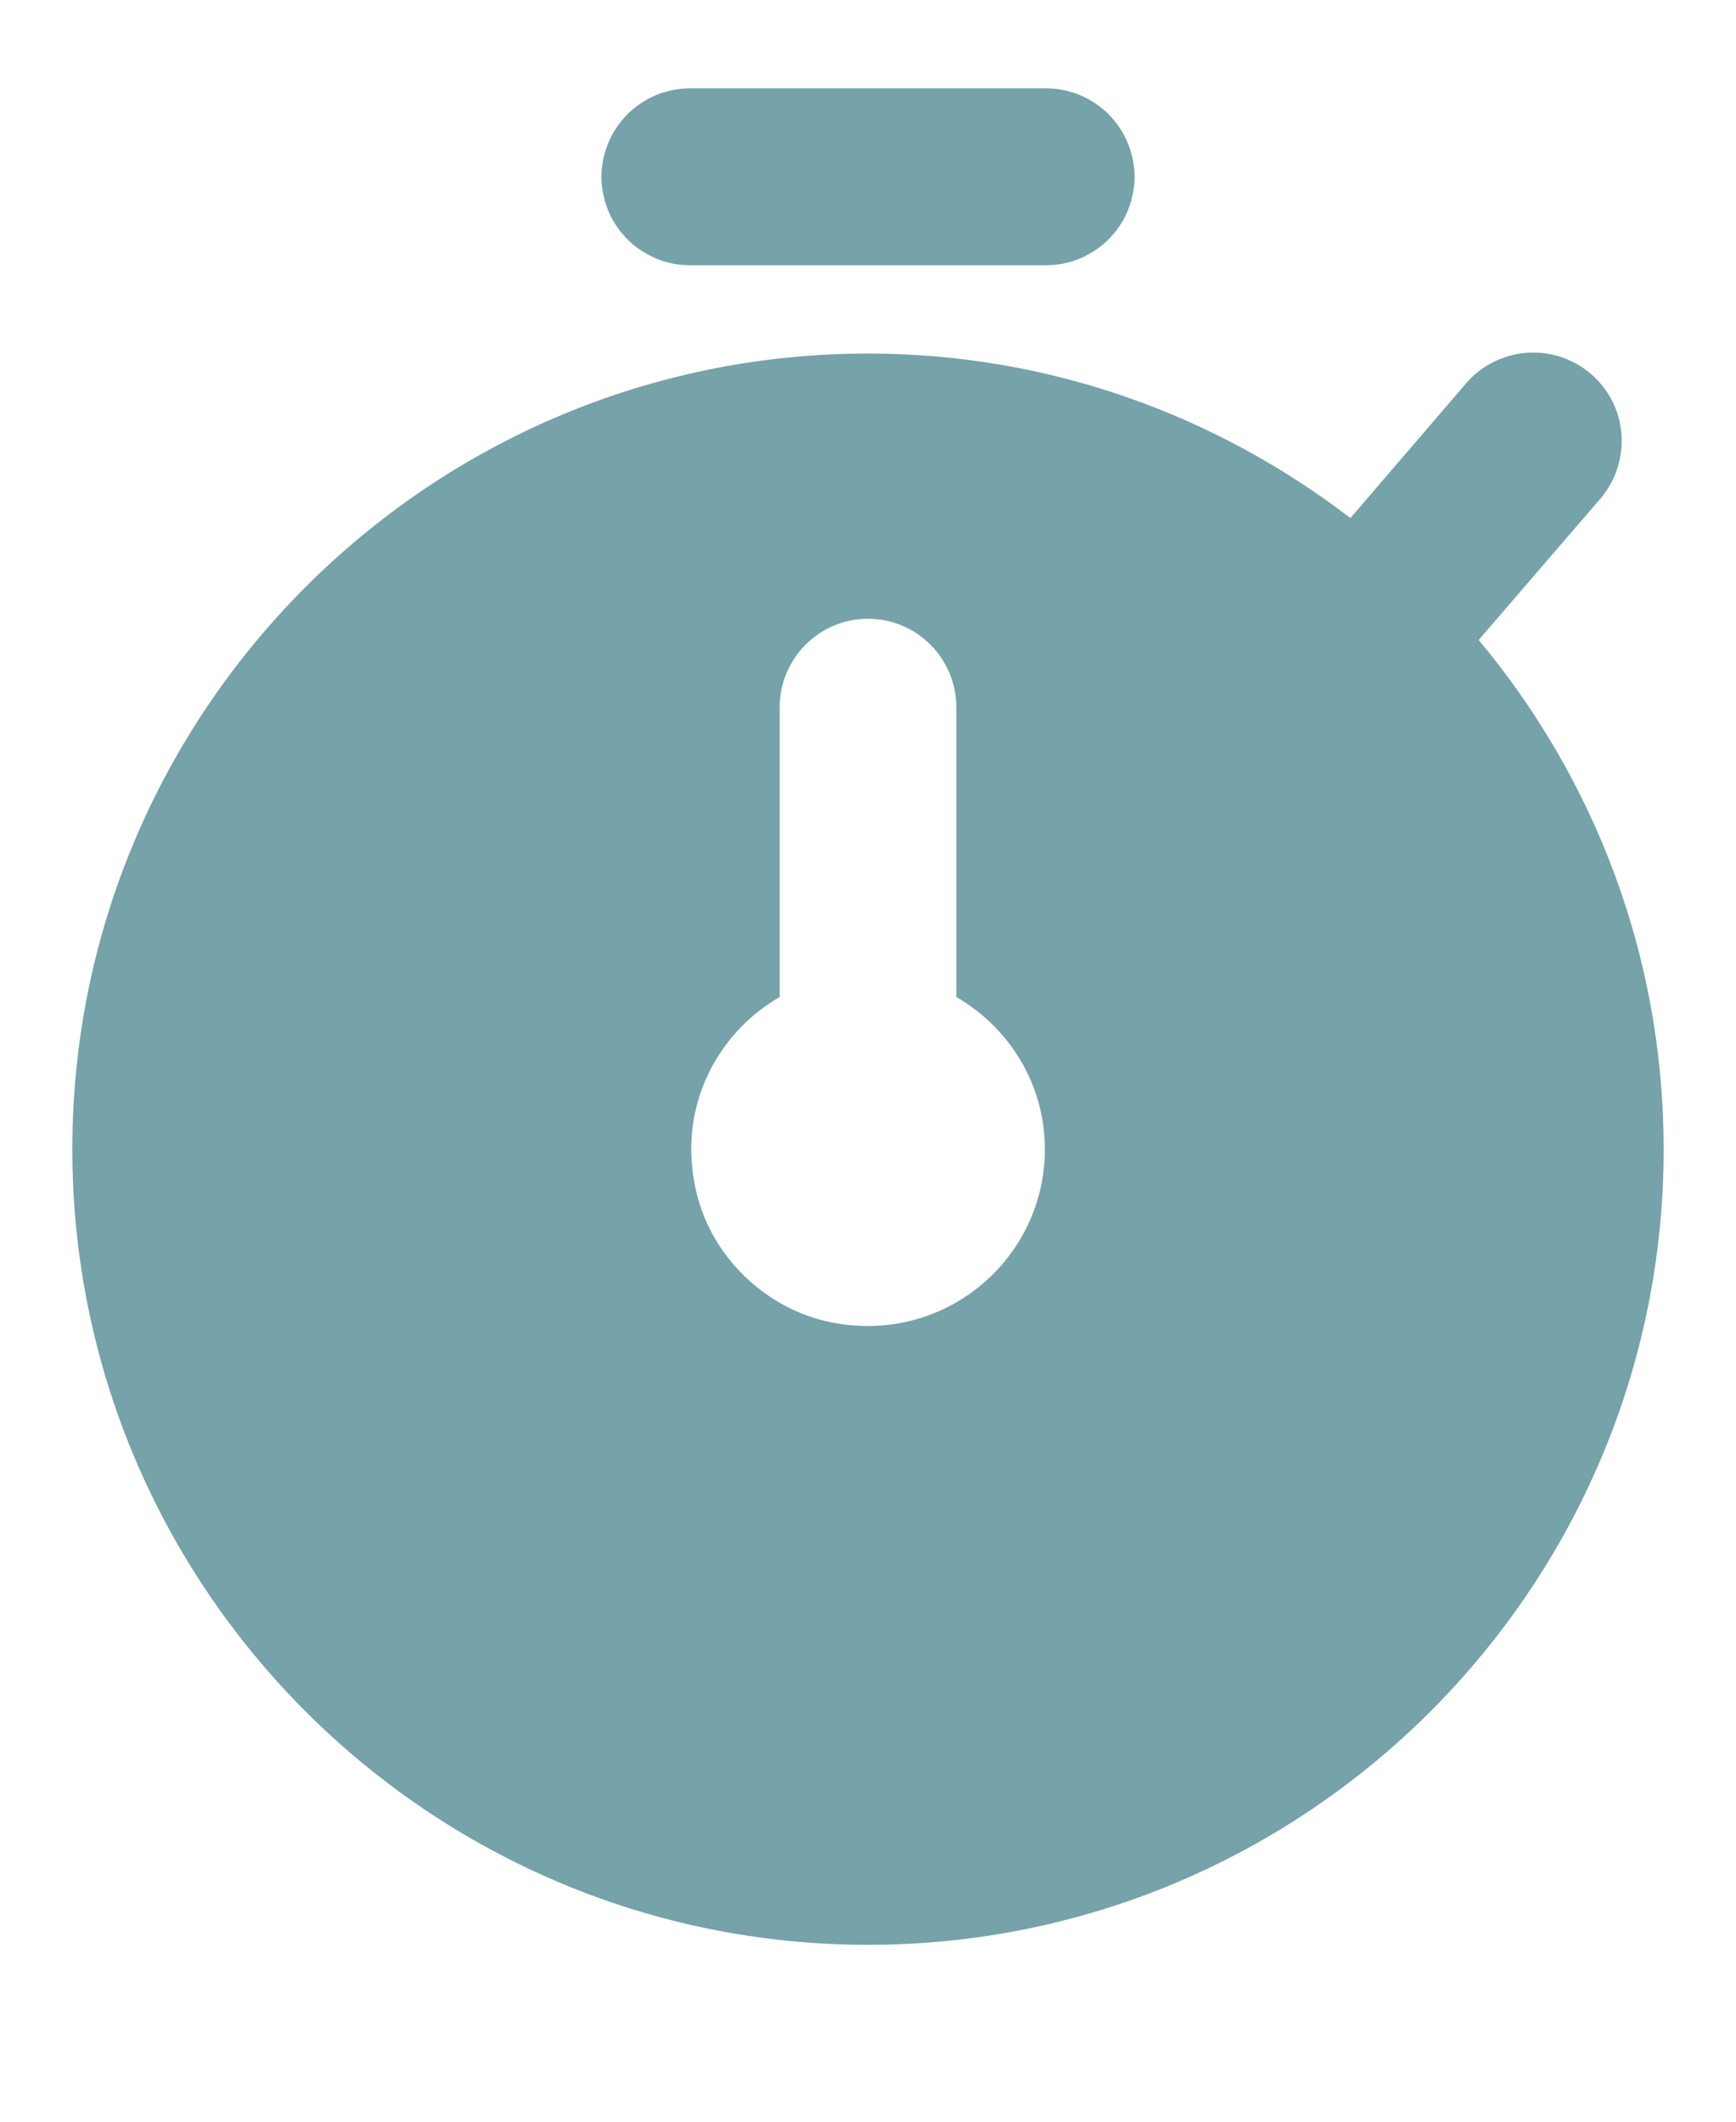 <svg width="9" height="11" viewBox="0 0 9 11" fill="none" xmlns="http://www.w3.org/2000/svg">
<path d="M3.583 0.458C3.523 0.457 3.462 0.469 3.406 0.491C3.35 0.514 3.298 0.548 3.255 0.59C3.212 0.633 3.177 0.684 3.154 0.74C3.131 0.796 3.118 0.856 3.118 0.917C3.118 0.977 3.131 1.038 3.154 1.094C3.177 1.15 3.212 1.2 3.255 1.243C3.298 1.286 3.35 1.319 3.406 1.342C3.462 1.365 3.523 1.376 3.583 1.375H5.417C5.477 1.376 5.538 1.365 5.594 1.342C5.65 1.319 5.702 1.286 5.745 1.243C5.788 1.2 5.823 1.15 5.846 1.094C5.869 1.038 5.882 0.977 5.882 0.917C5.882 0.856 5.869 0.796 5.846 0.74C5.823 0.684 5.788 0.633 5.745 0.59C5.702 0.548 5.65 0.514 5.594 0.491C5.538 0.469 5.477 0.457 5.417 0.458H3.583ZM7.946 1.828C7.88 1.828 7.814 1.843 7.753 1.872C7.693 1.9 7.639 1.941 7.596 1.993L7.001 2.686C6.306 2.153 5.441 1.833 4.5 1.833C2.226 1.833 0.375 3.684 0.375 5.958C0.375 8.233 2.226 10.083 4.5 10.083C6.774 10.083 8.625 8.233 8.625 5.958C8.625 4.955 8.264 4.034 7.666 3.318L8.292 2.591C8.351 2.524 8.389 2.443 8.402 2.355C8.416 2.267 8.403 2.178 8.367 2.097C8.33 2.016 8.271 1.948 8.196 1.9C8.122 1.853 8.035 1.827 7.946 1.828ZM4.5 3.208C4.753 3.208 4.958 3.414 4.958 3.667V5.169C5.231 5.327 5.417 5.62 5.417 5.958C5.417 6.529 4.894 6.978 4.301 6.854C3.969 6.784 3.692 6.518 3.612 6.188C3.506 5.756 3.708 5.363 4.042 5.169V3.667C4.042 3.414 4.247 3.208 4.5 3.208Z" fill="#76A2A9"/>
</svg>
